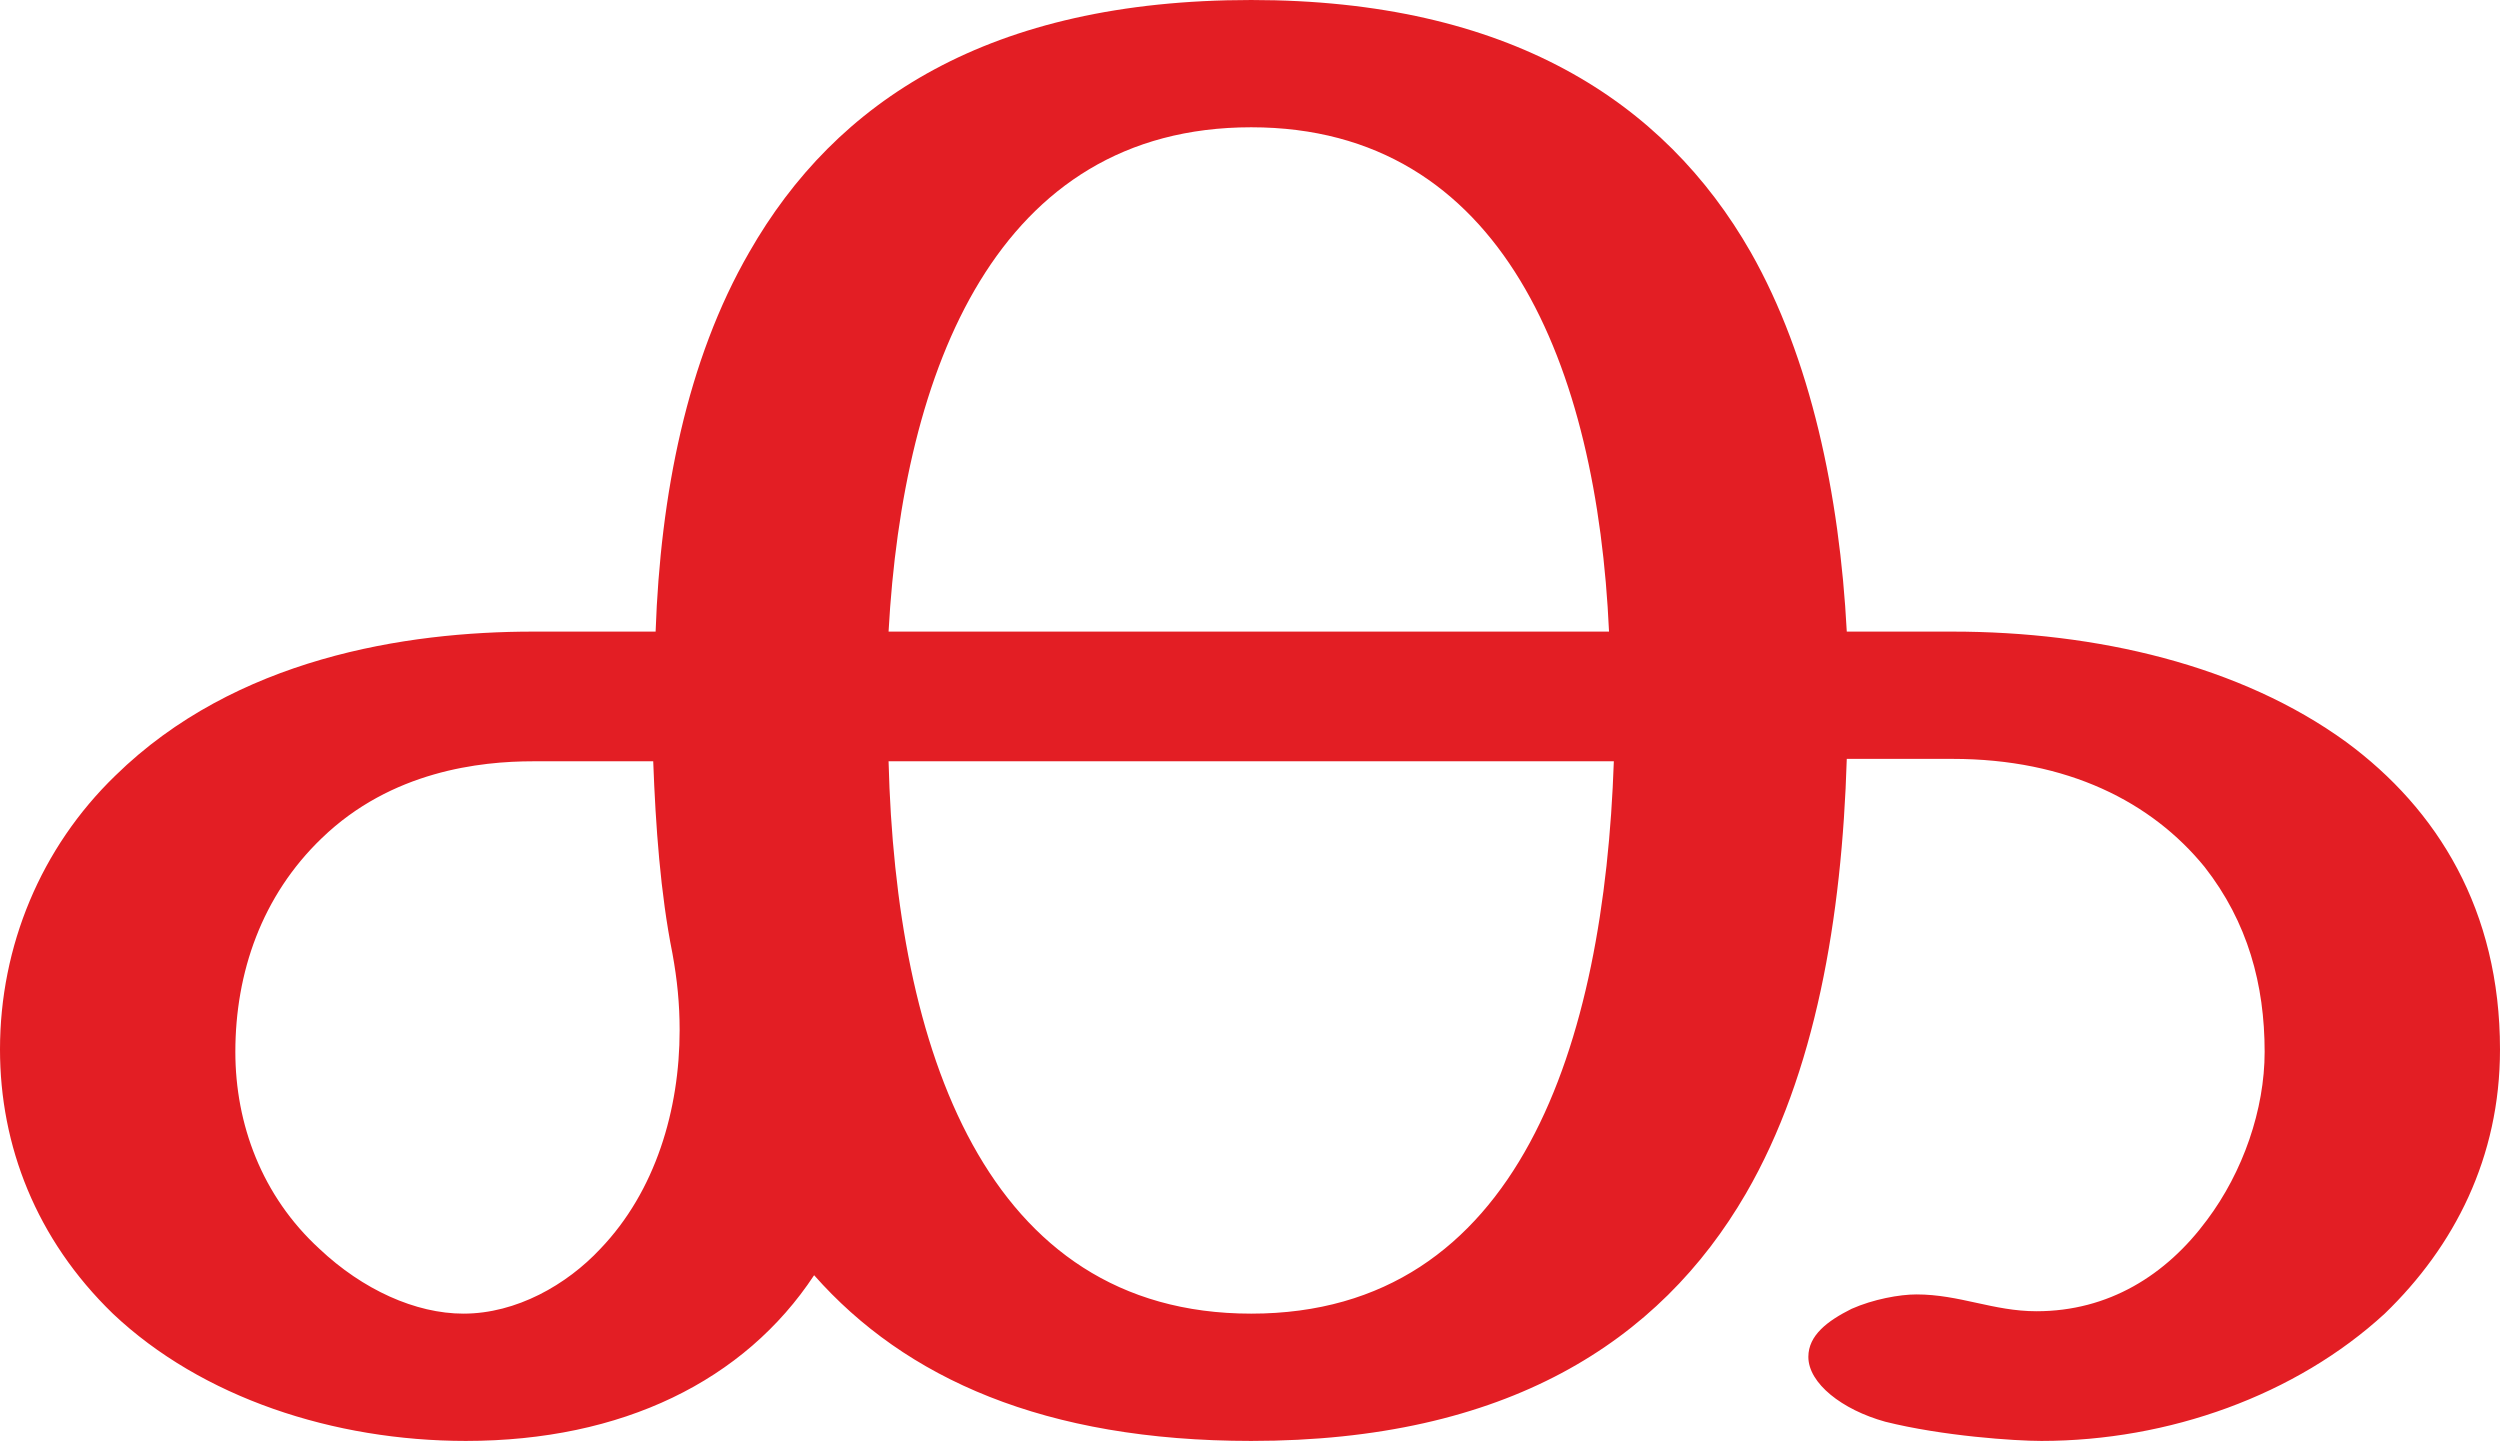 <?xml version="1.0" encoding="UTF-8"?>
<!DOCTYPE svg PUBLIC "-//W3C//DTD SVG 1.1//EN" "http://www.w3.org/Graphics/SVG/1.1/DTD/svg11.dtd">
<!-- Creator: CorelDRAW X8 -->
<svg xmlns="http://www.w3.org/2000/svg" xml:space="preserve" width="1041px" height="600px" version="1.1" style="shape-rendering:geometricPrecision; text-rendering:geometricPrecision; image-rendering:optimizeQuality; fill-rule:evenodd; clip-rule:evenodd"
viewBox="0 0 1041 600"
 xmlns:xlink="http://www.w3.org/1999/xlink">
 <defs>
  <style type="text/css">
   <![CDATA[
    .fil0 {fill:#E31E24;fill-rule:nonzero}
   ]]>
  </style>
 </defs>
 <g id="Layer_x0020_1">
  <path class="fil0" d="M850 600c53,0 106,-19 143,-53 29,-28 48,-65 48,-110 0,-58 -26,-100 -64,-128 -44,-32 -104,-46 -164,-46l-44 0c-3,-57 -15,-114 -40,-158 -36,-63 -101,-105 -208,-105 -109,0 -173,42 -209,105 -26,45 -37,101 -39,158l-51 0c-53,0 -124,11 -174,60 -31,30 -48,71 -48,114 0,40 15,79 47,110 37,35 92,53 147,53 65,0 116,-25 145,-69 38,43 96,69 182,69 106,0 170,-41 206,-103 29,-50 40,-115 42,-181l44 0c48,0 83,18 105,45 18,23 25,49 25,77 0,24 -9,50 -24,70 -17,23 -41,38 -71,38 -18,0 -32,-7 -50,-7 -7,0 -18,2 -27,6 -10,5 -18,11 -18,20 0,11 14,22 32,27 24,6 54,8 65,8zm-180 -337l-300 0c6,-109 45,-210 151,-210 105,0 144,100 149,210zm-477 284c-20,0 -42,-10 -60,-27 -24,-22 -35,-52 -35,-82 0,-33 11,-65 36,-89 29,-28 66,-32 88,-32l50 0c1,27 3,55 8,80 2,11 3,21 3,32 0,33 -10,67 -33,91 -14,15 -35,27 -57,27zm328 0c-111,0 -148,-111 -151,-230l302 0c-4,117 -39,230 -151,230z"/>
 </g>
</svg>
